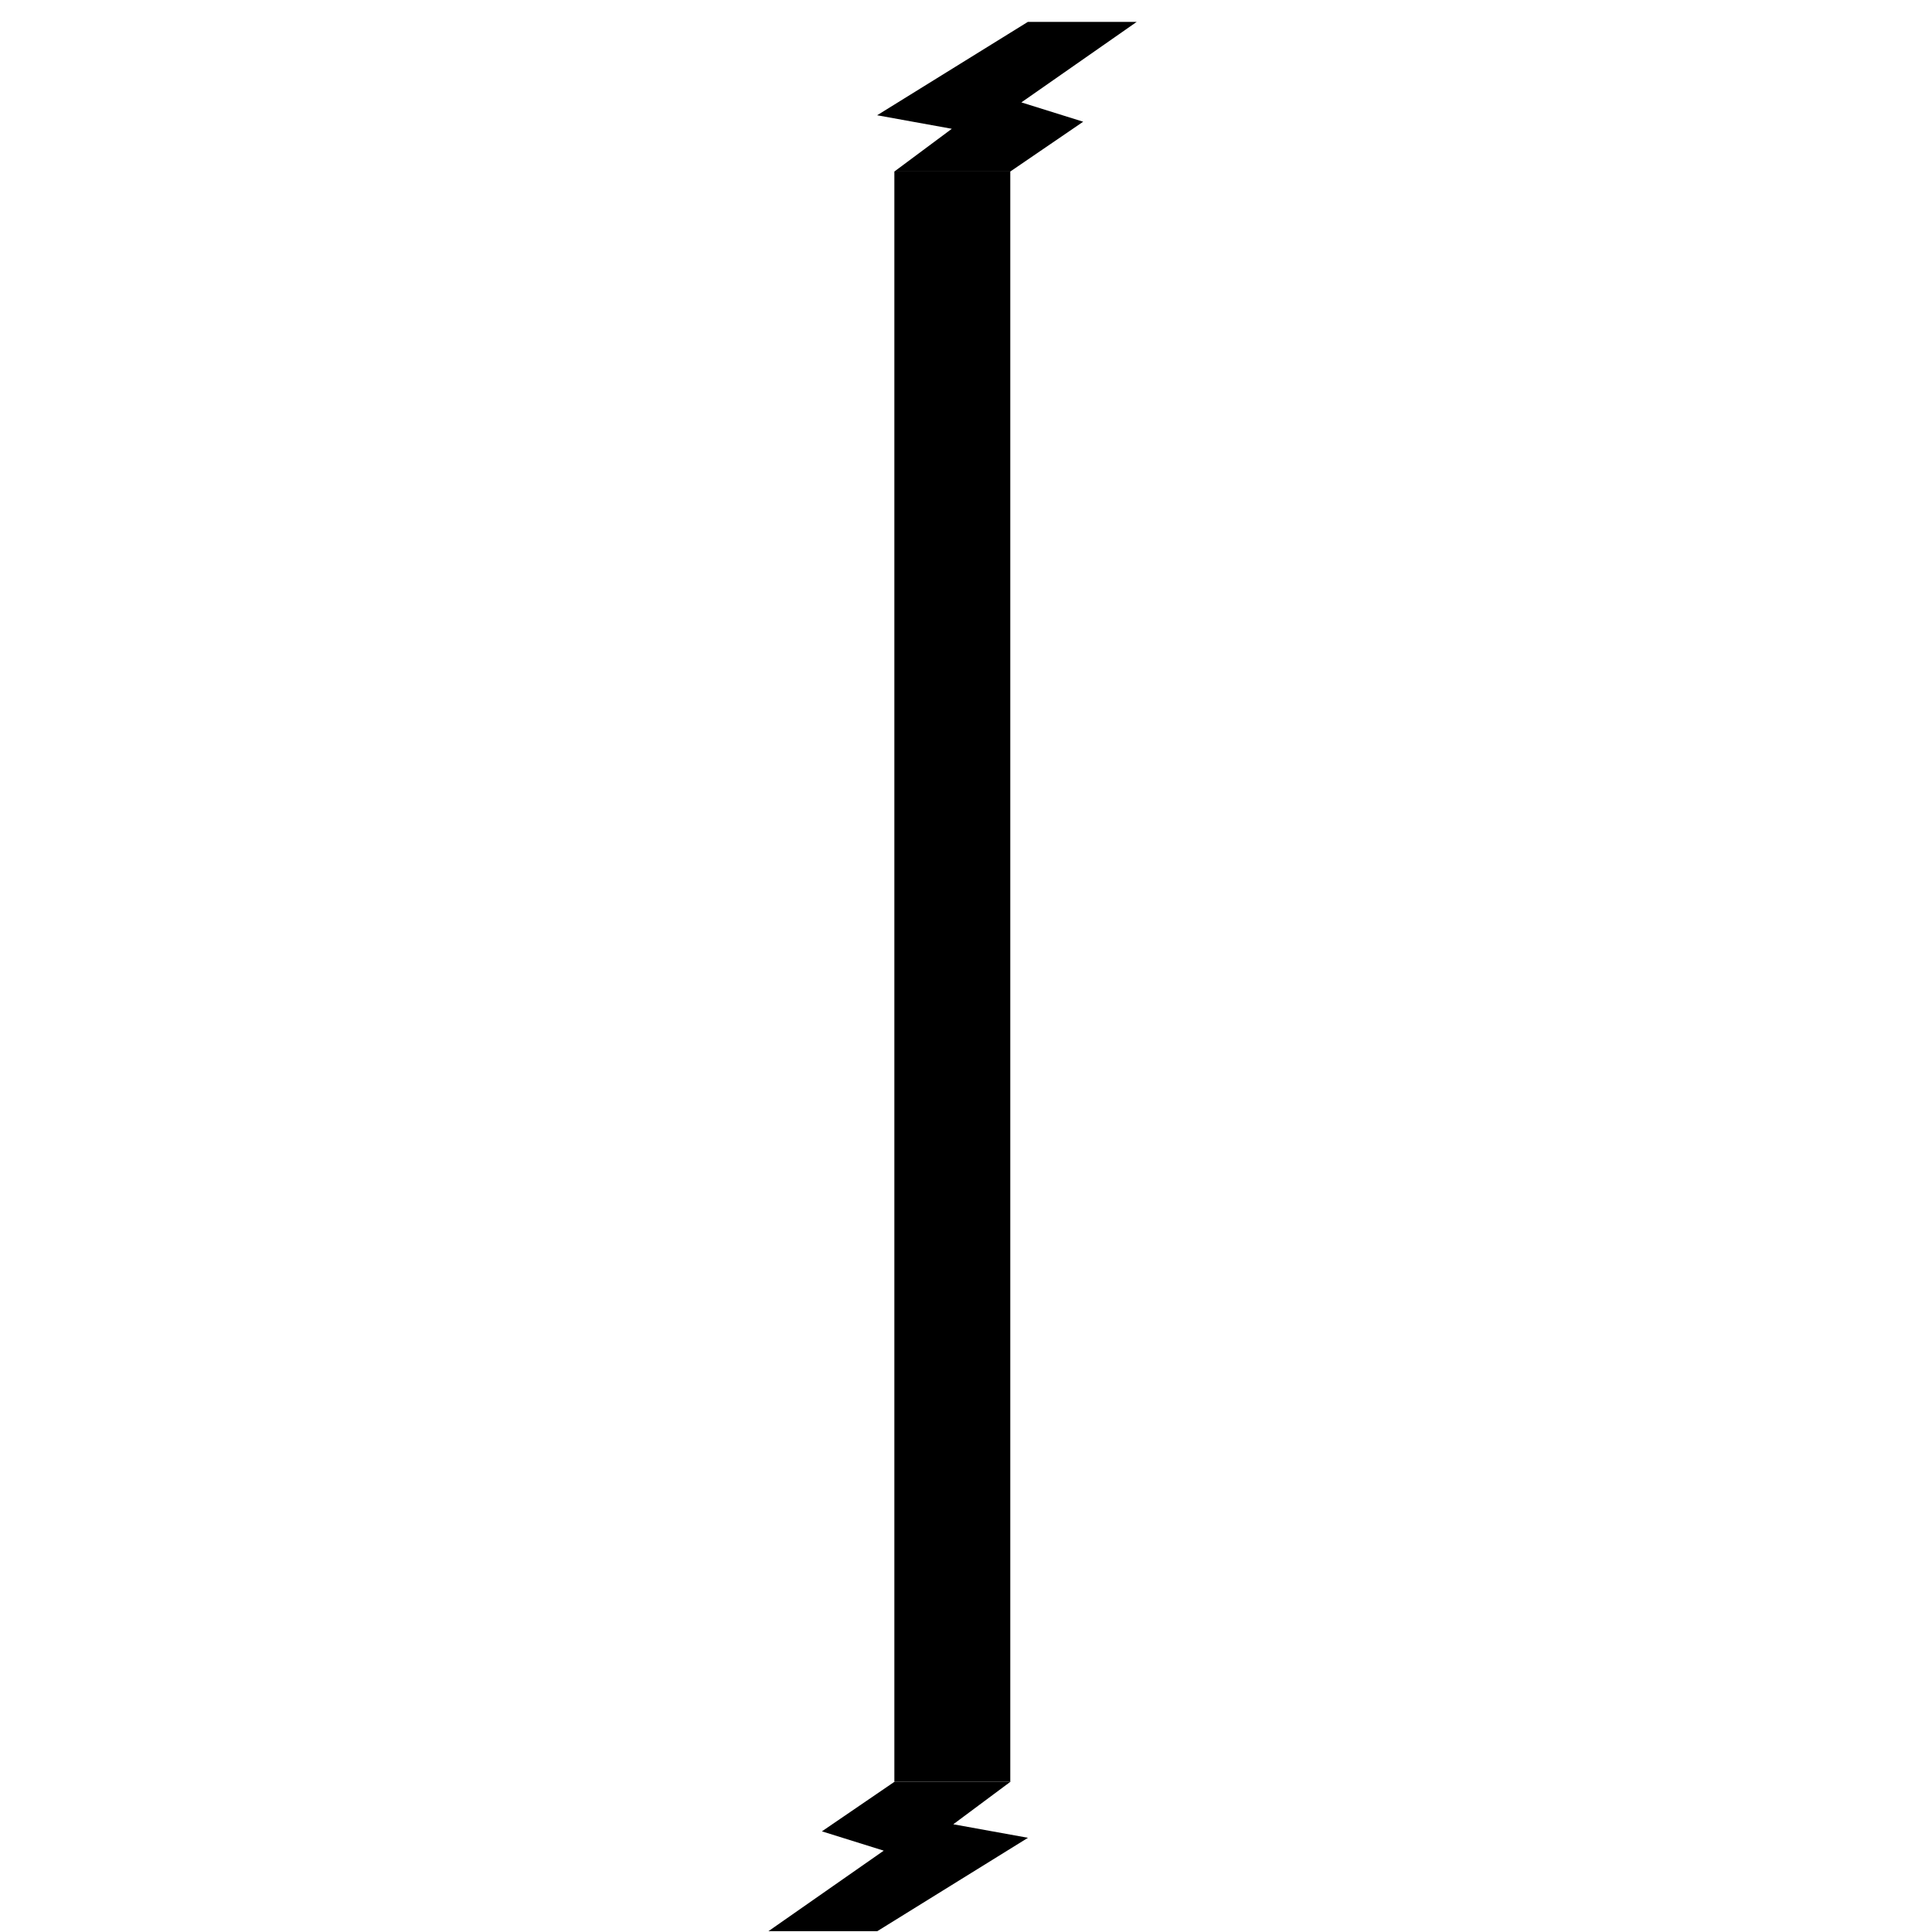 <?xml version="1.0" encoding="UTF-8"?><svg id="Lager_6" xmlns="http://www.w3.org/2000/svg" viewBox="0 0 500 500"><rect x="231.46" y="44.39" width="30" height="416.67"/><polygon points="261.46 44.39 280.33 31.5 264.33 26.5 294.17 5.67 266 5.67 227 29.83 246.33 33.33 231.46 44.39 261.46 44.39"/><polygon points="231.58 461.06 212.71 473.95 228.71 478.95 198.87 499.79 227.04 499.79 266.04 475.62 246.71 472.12 261.58 461.06 231.58 461.06"/></svg>
